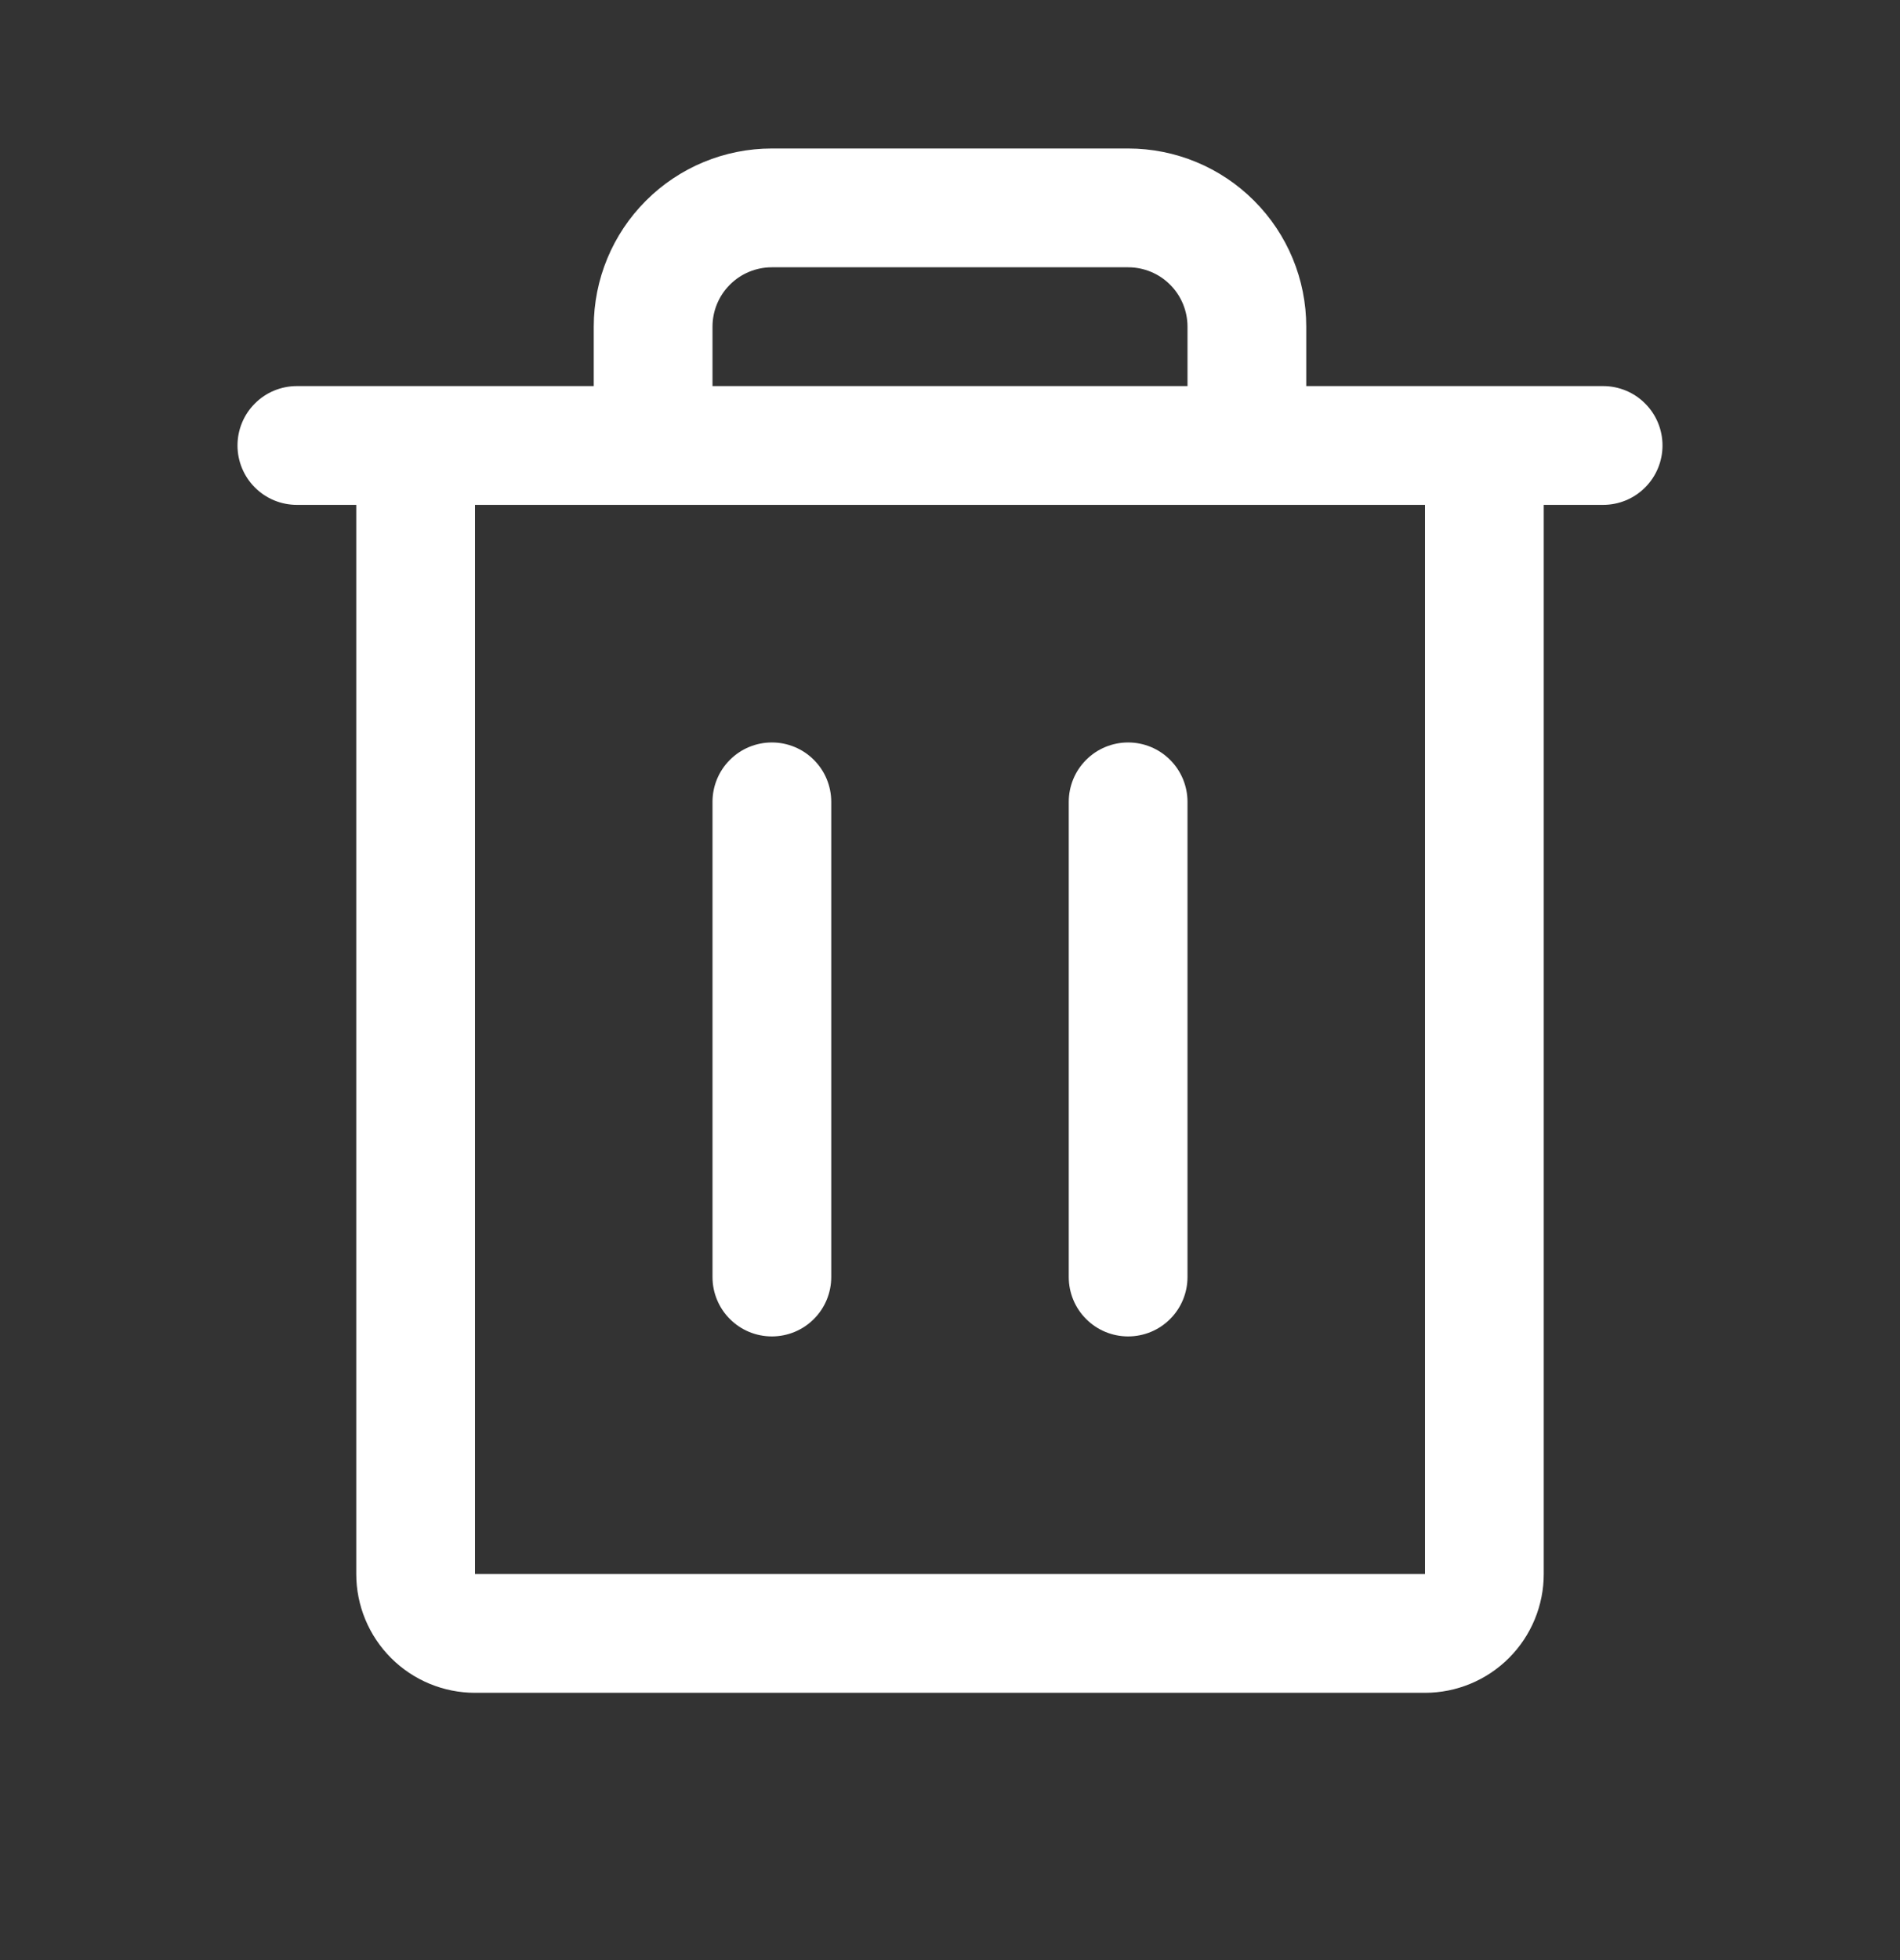 <svg width="32" height="33" viewBox="0 0 32 33" fill="none" xmlns="http://www.w3.org/2000/svg">
<rect x="0" y="0" width="32" height="33" fill="#333333" stroke="none"/>
<g id="Trash">
<path id="Vector" d="M27 6.5H22V5.5C22 4.704 21.684 3.941 21.121 3.379C20.559 2.816 19.796 2.5 19 2.5H13C12.204 2.5 11.441 2.816 10.879 3.379C10.316 3.941 10 4.704 10 5.5V6.5H5C4.735 6.5 4.48 6.605 4.293 6.793C4.105 6.98 4 7.235 4 7.5C4 7.765 4.105 8.02 4.293 8.207C4.48 8.395 4.735 8.5 5 8.5H6V26.5C6 27.03 6.211 27.539 6.586 27.914C6.961 28.289 7.47 28.5 8 28.5H24C24.53 28.5 25.039 28.289 25.414 27.914C25.789 27.539 26 27.03 26 26.5V8.5H27C27.265 8.5 27.52 8.395 27.707 8.207C27.895 8.02 28 7.765 28 7.5C28 7.235 27.895 6.98 27.707 6.793C27.52 6.605 27.265 6.5 27 6.5ZM12 5.5C12 5.235 12.105 4.98 12.293 4.793C12.48 4.605 12.735 4.5 13 4.5H19C19.265 4.5 19.52 4.605 19.707 4.793C19.895 4.98 20 5.235 20 5.5V6.5H12V5.5ZM24 26.5H8V8.5H24V26.5ZM14 13.5V21.5C14 21.765 13.895 22.02 13.707 22.207C13.52 22.395 13.265 22.5 13 22.5C12.735 22.5 12.48 22.395 12.293 22.207C12.105 22.02 12 21.765 12 21.5V13.5C12 13.235 12.105 12.98 12.293 12.793C12.48 12.605 12.735 12.5 13 12.5C13.265 12.5 13.52 12.605 13.707 12.793C13.895 12.98 14 13.235 14 13.5ZM20 13.5V21.5C20 21.765 19.895 22.02 19.707 22.207C19.52 22.395 19.265 22.5 19 22.5C18.735 22.5 18.48 22.395 18.293 22.207C18.105 22.02 18 21.765 18 21.5V13.5C18 13.235 18.105 12.98 18.293 12.793C18.48 12.605 18.735 12.5 19 12.5C19.265 12.5 19.52 12.605 19.707 12.793C19.895 12.98 20 13.235 20 13.5Z" fill="white"/>
</g>
</svg>
